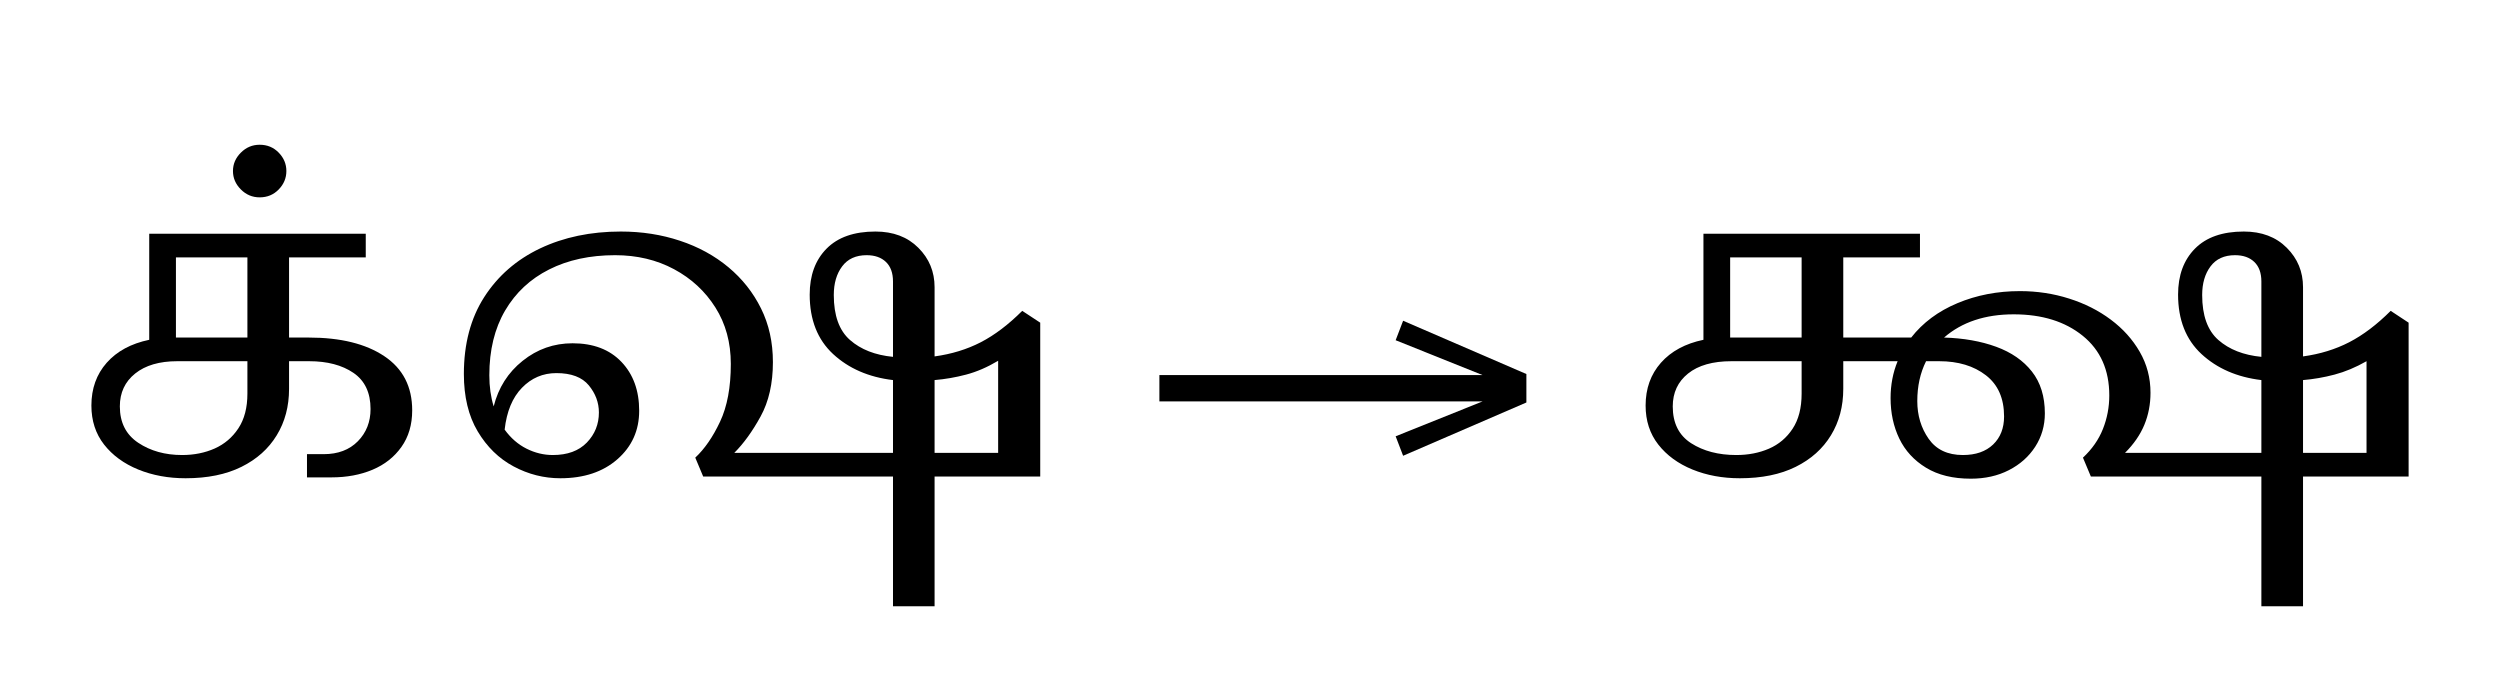 <?xml version="1.0" standalone="no"?>
<!DOCTYPE svg PUBLIC "-//W3C//DTD SVG 1.1//EN"
 "http://www.w3.org/Graphics/SVG/1.1/DTD/svg11.dtd">
<!-- Created with svg_stack (http://github.com/astraw/svg_stack) -->
<svg xmlns="http://www.w3.org/2000/svg" xmlns:sodipodi="http://sodipodi.sourceforge.net/DTD/sodipodi-0.dtd" xmlns:xlink="http://www.w3.org/1999/xlink" version="1.1" width="784.316" height="219.648">
  <defs><g>
<symbol overflow="visible" id="id0:glyph0-0">
<path style="stroke:none;" d="M 10.344 -0.547 L 10.344 -79.094 L 55.547 -79.094 L 55.547 -0.547 Z M 15.953 -6.156 L 49.938 -6.156 L 49.938 -73.484 L 15.953 -73.484 Z M 15.953 -6.156 "/>
</symbol>
<symbol overflow="visible" id="id0:glyph0-1">
<path style="stroke:none;" d="M 30.578 0.438 C 26.254 0.438 22.297 -0.289 18.703 -1.75 C 15.109 -3.219 12.25 -5.305 10.125 -8.016 C 8 -10.734 6.938 -14 6.938 -17.812 C 6.938 -22.07 8.219 -25.648 10.781 -28.547 C 13.344 -31.441 16.898 -33.363 21.453 -34.312 L 21.453 -60.938 L 75.797 -60.938 L 75.797 -55 L 56.547 -55 L 56.547 -34.875 L 61.484 -34.875 C 69.484 -34.875 75.812 -33.312 80.469 -30.188 C 85.125 -27.07 87.453 -22.547 87.453 -16.609 C 87.453 -13.016 86.551 -9.953 84.75 -7.422 C 82.957 -4.891 80.539 -2.984 77.5 -1.703 C 74.457 -0.422 71.023 0.219 67.203 0.219 L 61.047 0.219 L 61.047 -5.609 L 65.234 -5.609 C 68.828 -5.609 71.688 -6.688 73.812 -8.844 C 75.938 -11.008 77 -13.707 77 -16.938 C 77 -21.039 75.566 -24.066 72.703 -26.016 C 69.848 -27.961 66.145 -28.938 61.594 -28.938 L 56.547 -28.938 L 56.547 -22 C 56.547 -17.602 55.516 -13.719 53.453 -10.344 C 51.398 -6.969 48.445 -4.328 44.594 -2.422 C 40.75 -0.516 36.078 0.438 30.578 0.438 Z M 46.094 -55 L 28.156 -55 L 28.156 -34.875 L 46.094 -34.875 Z M 29.703 -5.391 C 32.703 -5.391 35.43 -5.938 37.891 -7.031 C 40.348 -8.133 42.328 -9.82 43.828 -12.094 C 45.336 -14.375 46.094 -17.273 46.094 -20.797 L 46.094 -28.938 L 28.484 -28.938 C 24.016 -28.938 20.492 -27.906 17.922 -25.844 C 15.359 -23.789 14.078 -21.039 14.078 -17.594 C 14.078 -13.562 15.613 -10.52 18.688 -8.469 C 21.77 -6.414 25.441 -5.391 29.703 -5.391 Z M 29.703 -5.391 "/>
</symbol>
<symbol overflow="visible" id="id0:glyph0-2">
<path style="stroke:none;" d="M 0 -70.062 C -1.832 -70.062 -3.406 -70.723 -4.719 -72.047 C -6.039 -73.367 -6.703 -74.91 -6.703 -76.672 C -6.703 -78.43 -6.039 -79.969 -4.719 -81.281 C -3.406 -82.602 -1.832 -83.266 0 -83.266 C 1.906 -83.266 3.5 -82.602 4.781 -81.281 C 6.062 -79.969 6.703 -78.43 6.703 -76.672 C 6.703 -74.91 6.062 -73.367 4.781 -72.047 C 3.5 -70.723 1.906 -70.062 0 -70.062 Z M 0 -70.062 "/>
</symbol>
<symbol overflow="visible" id="id0:glyph0-3">
<path style="stroke:none;" d="M 30.688 0.438 C 26.582 0.438 22.676 -0.551 18.969 -2.531 C 15.27 -4.508 12.266 -7.441 9.953 -11.328 C 7.641 -15.211 6.484 -20.016 6.484 -25.734 C 6.484 -33.285 8.188 -39.719 11.594 -45.031 C 15.008 -50.352 19.688 -54.426 25.625 -57.25 C 31.57 -60.07 38.32 -61.484 45.875 -61.484 C 51.156 -61.484 56.102 -60.711 60.719 -59.172 C 65.344 -57.641 69.395 -55.426 72.875 -52.531 C 76.352 -49.633 79.082 -46.188 81.062 -42.188 C 83.051 -38.188 84.047 -33.691 84.047 -28.703 C 84.047 -23.359 83.016 -18.812 80.953 -15.062 C 78.898 -11.32 76.703 -8.281 74.359 -5.938 L 114.188 -5.938 L 114.188 -24.203 C 108.094 -24.93 103.082 -27.109 99.156 -30.734 C 95.238 -34.367 93.281 -39.344 93.281 -45.656 C 93.281 -50.488 94.691 -54.332 97.516 -57.188 C 100.336 -60.051 104.426 -61.484 109.781 -61.484 C 114.25 -61.484 117.836 -60.125 120.547 -57.406 C 123.266 -54.695 124.625 -51.398 124.625 -47.516 L 124.625 -30.141 C 128.883 -30.723 132.754 -31.91 136.234 -33.703 C 139.711 -35.504 143.176 -38.129 146.625 -41.578 L 151.141 -38.609 L 151.141 0 L 124.625 0 L 124.625 32.562 L 114.188 32.562 L 114.188 0 L 66.547 0 L 64.562 -4.734 C 66.914 -6.93 68.988 -9.938 70.781 -13.75 C 72.582 -17.562 73.484 -22.398 73.484 -28.266 C 73.484 -33.617 72.195 -38.332 69.625 -42.406 C 67.062 -46.477 63.598 -49.688 59.234 -52.031 C 54.867 -54.375 49.938 -55.547 44.438 -55.547 C 38.133 -55.547 32.617 -54.352 27.891 -51.969 C 23.16 -49.594 19.473 -46.148 16.828 -41.641 C 14.191 -37.129 12.875 -31.719 12.875 -25.406 C 12.875 -22.551 13.238 -19.945 13.969 -17.594 C 15.145 -22.289 17.566 -26.102 21.234 -29.031 C 24.898 -31.969 29.078 -33.438 33.766 -33.438 C 38.973 -33.438 43.062 -31.879 46.031 -28.766 C 49 -25.648 50.484 -21.562 50.484 -16.5 C 50.484 -11.582 48.664 -7.531 45.031 -4.344 C 41.406 -1.156 36.625 0.438 30.688 0.438 Z M 99.328 -45.547 C 99.328 -40.41 100.68 -36.648 103.391 -34.266 C 106.109 -31.879 109.707 -30.469 114.188 -30.031 L 114.188 -48.953 C 114.188 -51.078 113.598 -52.707 112.422 -53.844 C 111.242 -54.977 109.629 -55.547 107.578 -55.547 C 104.867 -55.547 102.816 -54.609 101.422 -52.734 C 100.023 -50.867 99.328 -48.473 99.328 -45.547 Z M 140.578 -5.938 L 140.578 -29.047 C 137.867 -27.43 135.191 -26.273 132.547 -25.578 C 129.91 -24.879 127.27 -24.422 124.625 -24.203 L 124.625 -5.938 Z M 29.703 -25.953 C 26.328 -25.953 23.445 -24.723 21.062 -22.266 C 18.676 -19.816 17.227 -16.316 16.719 -11.766 C 18.258 -9.641 20.094 -8.047 22.219 -6.984 C 24.344 -5.922 26.539 -5.391 28.812 -5.391 C 32.477 -5.391 35.32 -6.43 37.344 -8.516 C 39.363 -10.609 40.375 -13.125 40.375 -16.062 C 40.375 -18.551 39.531 -20.82 37.844 -22.875 C 36.156 -24.926 33.441 -25.953 29.703 -25.953 Z M 29.703 -25.953 "/>
</symbol>
</g>
<g>
<symbol overflow="visible" id="id1:glyph0-0">
<path style="stroke:none;" d="M 5.375 -96.688 L 69.828 -96.688 L 69.828 0 L 5.375 0 Z M 8.062 -2.688 L 67.141 -2.688 L 67.141 -94 L 8.062 -94 Z M 8.062 -2.688 "/>
</symbol>
<symbol overflow="visible" id="id1:glyph0-1">
<path style="stroke:none;" d="M 68.156 -13.75 L 66.281 -18.641 L 88.094 -27.391 L 6.984 -27.391 L 6.984 -34 L 88.094 -34 L 66.281 -42.75 L 68.156 -47.641 L 99.094 -34.266 L 99.094 -27.125 Z M 68.156 -13.75 "/>
</symbol>
</g>
<g>
<symbol overflow="visible" id="id2:glyph0-0">
<path style="stroke:none;" d="M 10.344 -0.547 L 10.344 -79.094 L 55.547 -79.094 L 55.547 -0.547 Z M 15.953 -6.156 L 49.938 -6.156 L 49.938 -73.484 L 15.953 -73.484 Z M 15.953 -6.156 "/>
</symbol>
<symbol overflow="visible" id="id2:glyph0-1">
<path style="stroke:none;" d="M 88.547 0.547 C 84.078 0.547 80.336 -0.367 77.328 -2.203 C 74.316 -4.035 72.078 -6.473 70.609 -9.516 C 69.148 -12.555 68.422 -15.945 68.422 -19.688 C 68.422 -22.988 69.008 -26.07 70.188 -28.938 L 56.547 -28.938 L 56.547 -22 C 56.547 -17.602 55.516 -13.719 53.453 -10.344 C 51.398 -6.969 48.445 -4.328 44.594 -2.422 C 40.75 -0.516 36.078 0.438 30.578 0.438 C 26.254 0.438 22.297 -0.289 18.703 -1.75 C 15.109 -3.219 12.25 -5.305 10.125 -8.016 C 8 -10.734 6.938 -14 6.938 -17.812 C 6.938 -22.07 8.219 -25.648 10.781 -28.547 C 13.344 -31.441 16.898 -33.363 21.453 -34.312 L 21.453 -60.938 L 75.797 -60.938 L 75.797 -55 L 56.547 -55 L 56.547 -34.875 L 73.594 -34.875 C 76.52 -38.613 80.383 -41.488 85.188 -43.5 C 90 -45.52 95.227 -46.531 100.875 -46.531 C 105.195 -46.531 109.316 -45.906 113.234 -44.656 C 117.16 -43.414 120.645 -41.656 123.688 -39.375 C 126.738 -37.102 129.16 -34.41 130.953 -31.297 C 132.754 -28.18 133.656 -24.754 133.656 -21.016 C 133.656 -18.148 133.141 -15.469 132.109 -12.969 C 131.078 -10.477 129.461 -8.133 127.266 -5.938 L 161.484 -5.938 L 161.484 -24.203 C 155.391 -24.93 150.379 -27.109 146.453 -30.734 C 142.535 -34.367 140.578 -39.344 140.578 -45.656 C 140.578 -50.488 141.988 -54.332 144.812 -57.188 C 147.633 -60.051 151.723 -61.484 157.078 -61.484 C 161.555 -61.484 165.148 -60.125 167.859 -57.406 C 170.578 -54.695 171.938 -51.398 171.938 -47.516 L 171.938 -30.141 C 176.188 -30.723 180.051 -31.91 183.531 -33.703 C 187.02 -35.504 190.488 -38.129 193.938 -41.578 L 198.438 -38.609 L 198.438 0 L 171.938 0 L 171.938 32.562 L 161.484 32.562 L 161.484 0 L 118.688 0 L 116.703 -4.734 C 118.984 -6.859 120.656 -9.258 121.719 -11.938 C 122.781 -14.613 123.312 -17.414 123.312 -20.344 C 123.312 -26.727 121.094 -31.719 116.656 -35.312 C 112.219 -38.906 106.441 -40.703 99.328 -40.703 C 92.141 -40.703 86.312 -38.758 81.844 -34.875 C 86.75 -34.727 91.109 -33.957 94.922 -32.562 C 98.742 -31.164 101.734 -29.094 103.891 -26.344 C 106.055 -23.594 107.141 -20.094 107.141 -15.844 C 107.141 -12.758 106.332 -9.969 104.719 -7.469 C 103.102 -4.977 100.898 -3.02 98.109 -1.594 C 95.328 -0.164 92.141 0.547 88.547 0.547 Z M 146.625 -45.547 C 146.625 -40.41 147.977 -36.648 150.688 -34.266 C 153.406 -31.879 157.004 -30.469 161.484 -30.031 L 161.484 -48.953 C 161.484 -51.078 160.895 -52.707 159.719 -53.844 C 158.539 -54.977 156.926 -55.547 154.875 -55.547 C 152.164 -55.547 150.113 -54.609 148.719 -52.734 C 147.32 -50.867 146.625 -48.473 146.625 -45.547 Z M 46.094 -55 L 28.156 -55 L 28.156 -34.875 L 46.094 -34.875 Z M 187.875 -5.938 L 187.875 -28.938 C 185.164 -27.395 182.488 -26.273 179.844 -25.578 C 177.207 -24.879 174.57 -24.422 171.938 -24.203 L 171.938 -5.938 Z M 29.703 -5.391 C 32.703 -5.391 35.43 -5.922 37.891 -6.984 C 40.348 -8.047 42.328 -9.711 43.828 -11.984 C 45.336 -14.266 46.094 -17.203 46.094 -20.797 L 46.094 -28.938 L 28.484 -28.938 C 23.797 -28.938 20.164 -27.906 17.594 -25.844 C 15.031 -23.789 13.75 -21.039 13.75 -17.594 C 13.75 -13.414 15.285 -10.336 18.359 -8.359 C 21.441 -6.379 25.223 -5.391 29.703 -5.391 Z M 75.125 -18.922 C 75.125 -15.328 76.078 -12.172 77.984 -9.453 C 79.891 -6.742 82.75 -5.391 86.562 -5.391 C 89.789 -5.391 92.32 -6.27 94.156 -8.031 C 95.988 -9.789 96.906 -12.133 96.906 -15.062 C 96.906 -19.613 95.383 -23.062 92.344 -25.406 C 89.301 -27.758 85.395 -28.938 80.625 -28.938 L 77.328 -28.938 C 75.859 -26 75.125 -22.66 75.125 -18.922 Z M 75.125 -18.922 "/>
</symbol>
</g>
</defs>
  <g id="id0:id0" transform="matrix(1.25,0,0,1.25,0.0,0.0)"><g id="id0:surface1">
<g style="fill:rgb(0%,0%,0%);fill-opacity:1;">
  <use xlink:href="#id0:glyph0-1" x="16" y="119.594"/>
  <use xlink:href="#id0:glyph0-2" x="65.172" y="119.594"/>
  <use xlink:href="#id0:glyph0-3" x="109.938" y="119.594"/>
</g>
</g>
</g>
  <g id="id1:id1" transform="matrix(1.25,0,0,1.25,355.0,9.121)"><g id="id1:surface1">
<g style="fill:rgb(0%,0%,0%);fill-opacity:1;">
  <use xlink:href="#id1:glyph0-1" x="0" y="120.844"/>
</g>
</g>
</g>
  <g id="id2:id2" transform="matrix(1.25,0,0,1.25,487.598,0.0)"><g id="id2:surface1">
<g style="fill:rgb(0%,0%,0%);fill-opacity:1;">
  <use xlink:href="#id2:glyph0-1" x="16" y="119.594"/>
</g>
</g>
</g>
</svg>

